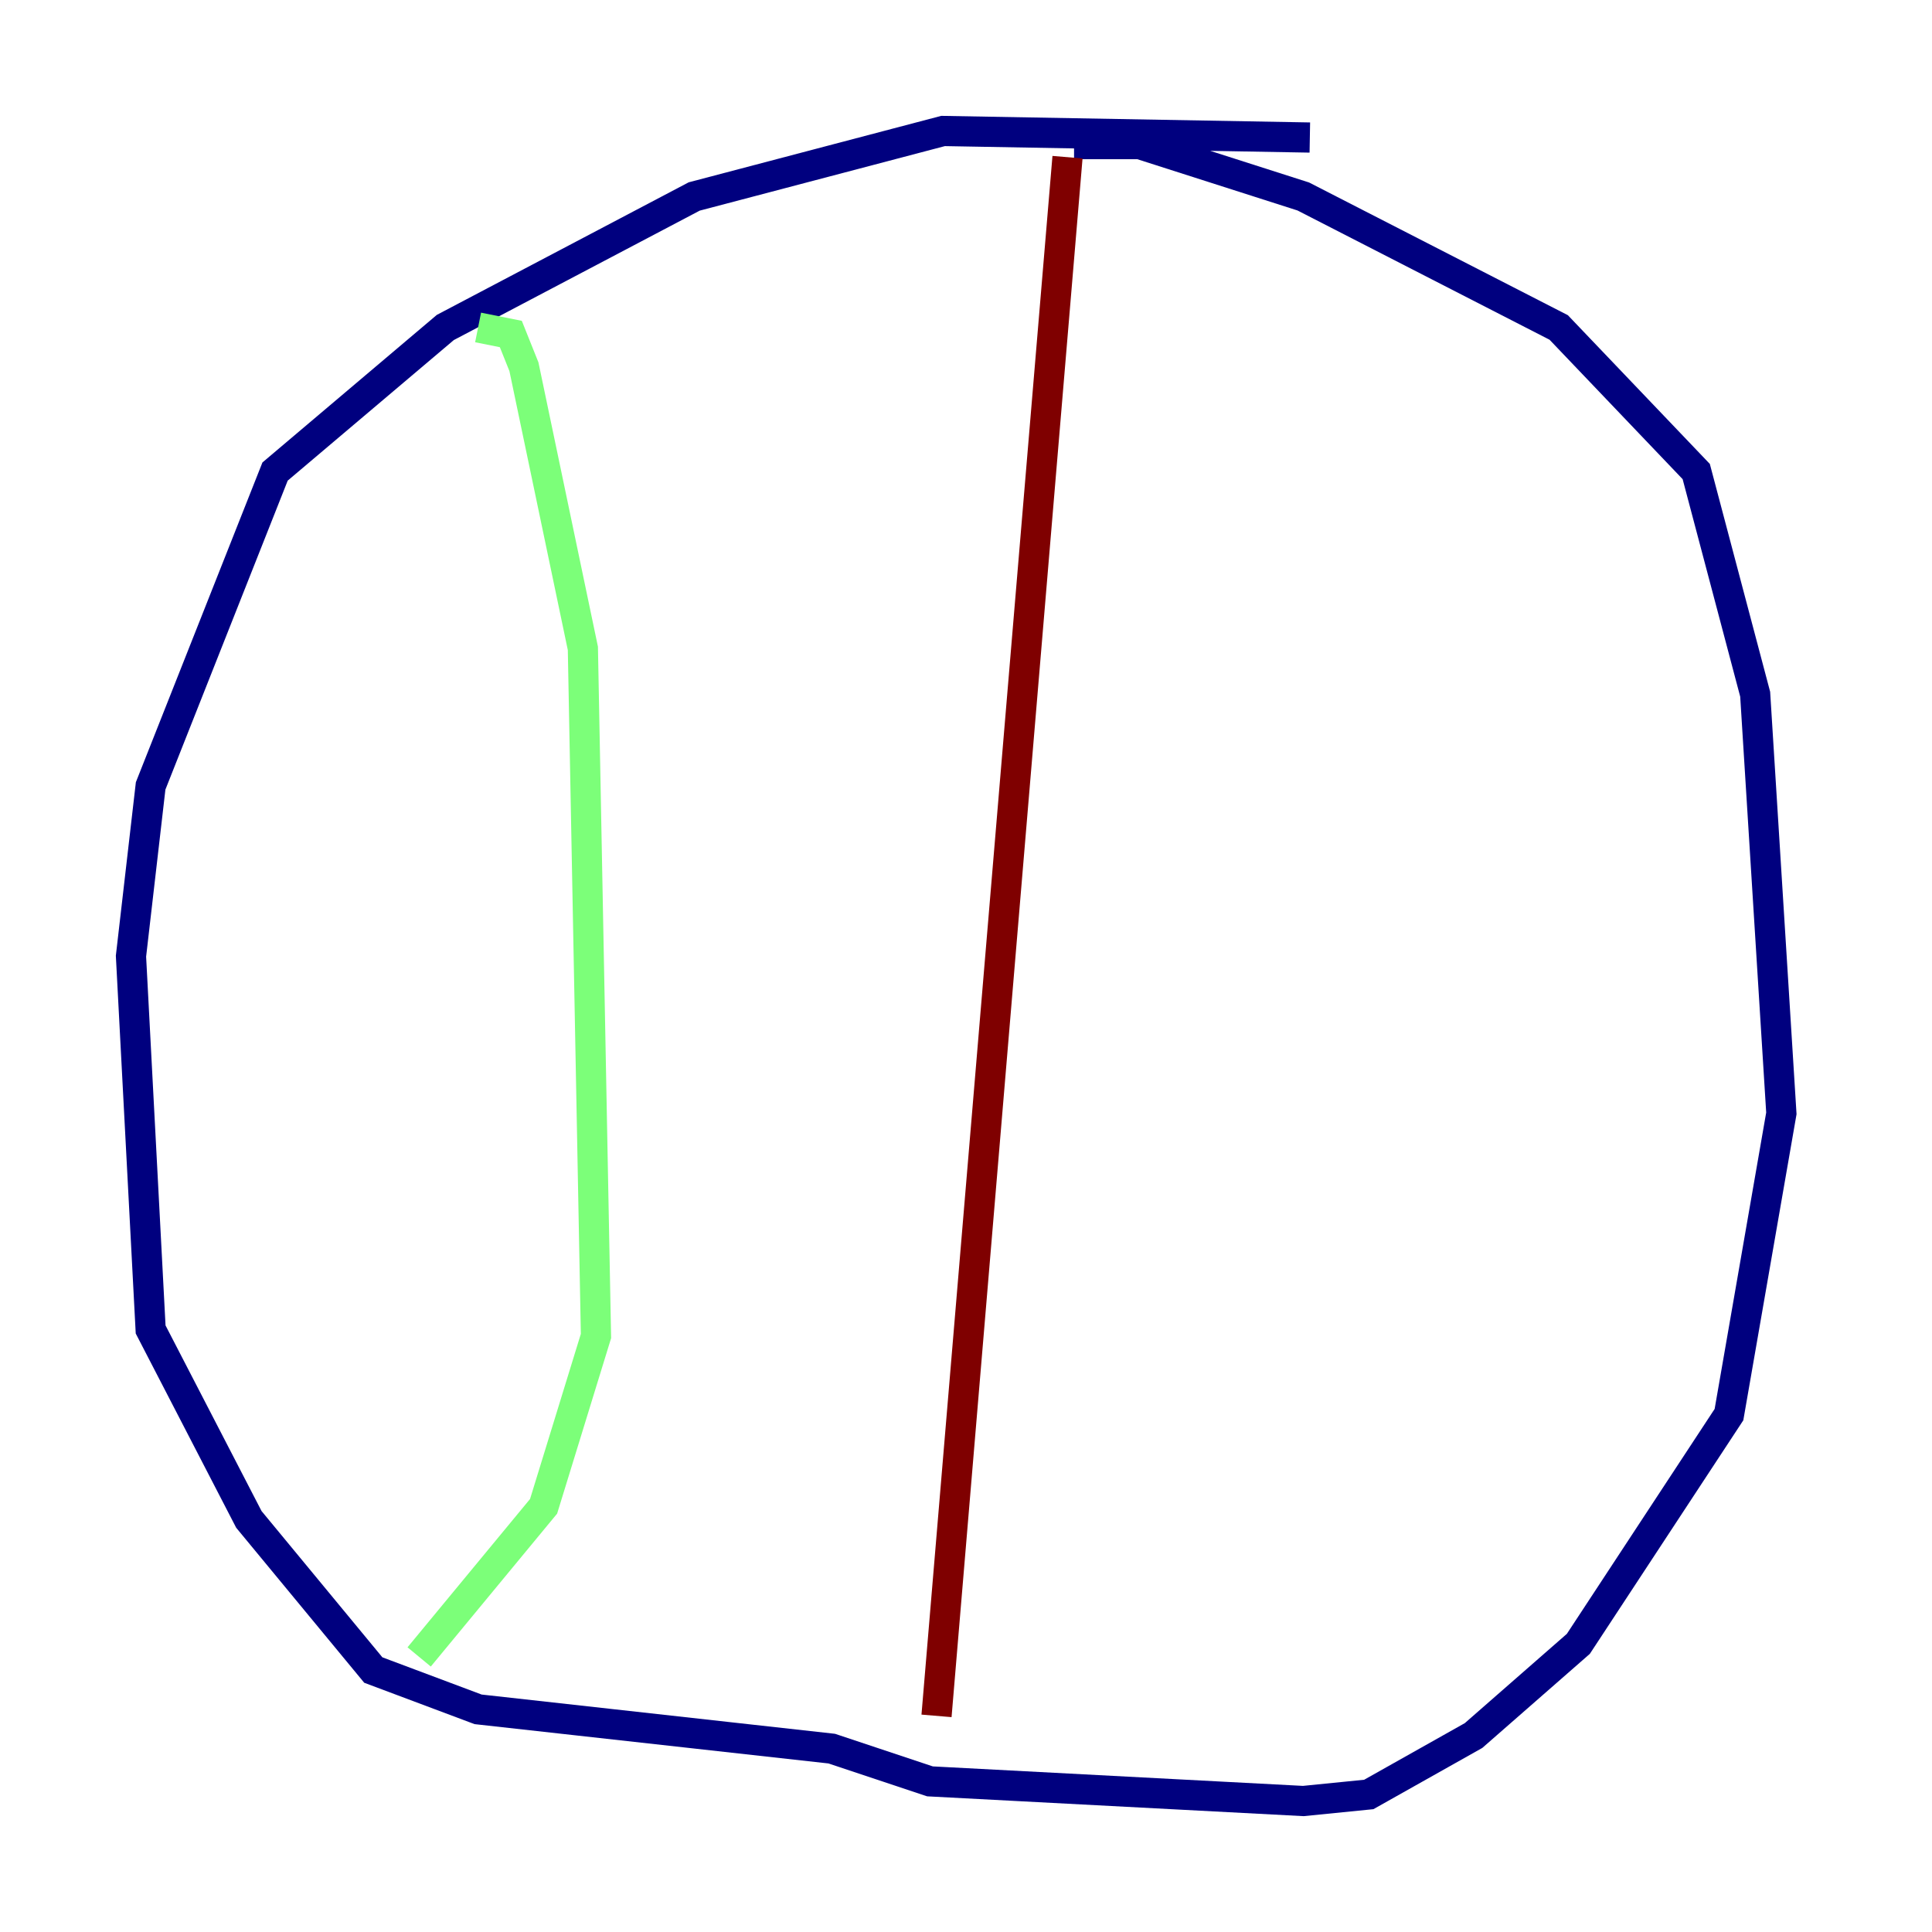 <?xml version="1.0" encoding="utf-8" ?>
<svg baseProfile="tiny" height="128" version="1.2" viewBox="0,0,128,128" width="128" xmlns="http://www.w3.org/2000/svg" xmlns:ev="http://www.w3.org/2001/xml-events" xmlns:xlink="http://www.w3.org/1999/xlink"><defs /><polyline fill="none" points="86.78,9.112 62.481,8.678 45.993,13.017 29.505,21.695 18.224,31.241 9.98,52.068 8.678,63.349 9.98,88.081 16.488,100.664 24.732,110.644 31.675,113.248 55.105,115.851 61.614,118.02 86.346,119.322 90.685,118.888 97.627,114.983 104.57,108.909 114.549,93.722 118.02,73.763 116.285,45.993 112.38,31.241 103.268,21.695 86.346,13.017 75.498,9.546 71.159,9.546" stroke="#00007f" stroke-width="2" /><polyline fill="none" points="31.675,21.695 33.844,22.129 34.712,24.298 38.617,42.956 39.485,88.515 36.014,99.797 27.77,109.776" stroke="#7cff79" stroke-width="2" /><polyline fill="none" points="70.725,10.414 62.047,113.681" stroke="#7f0000" stroke-width="2" /></svg>